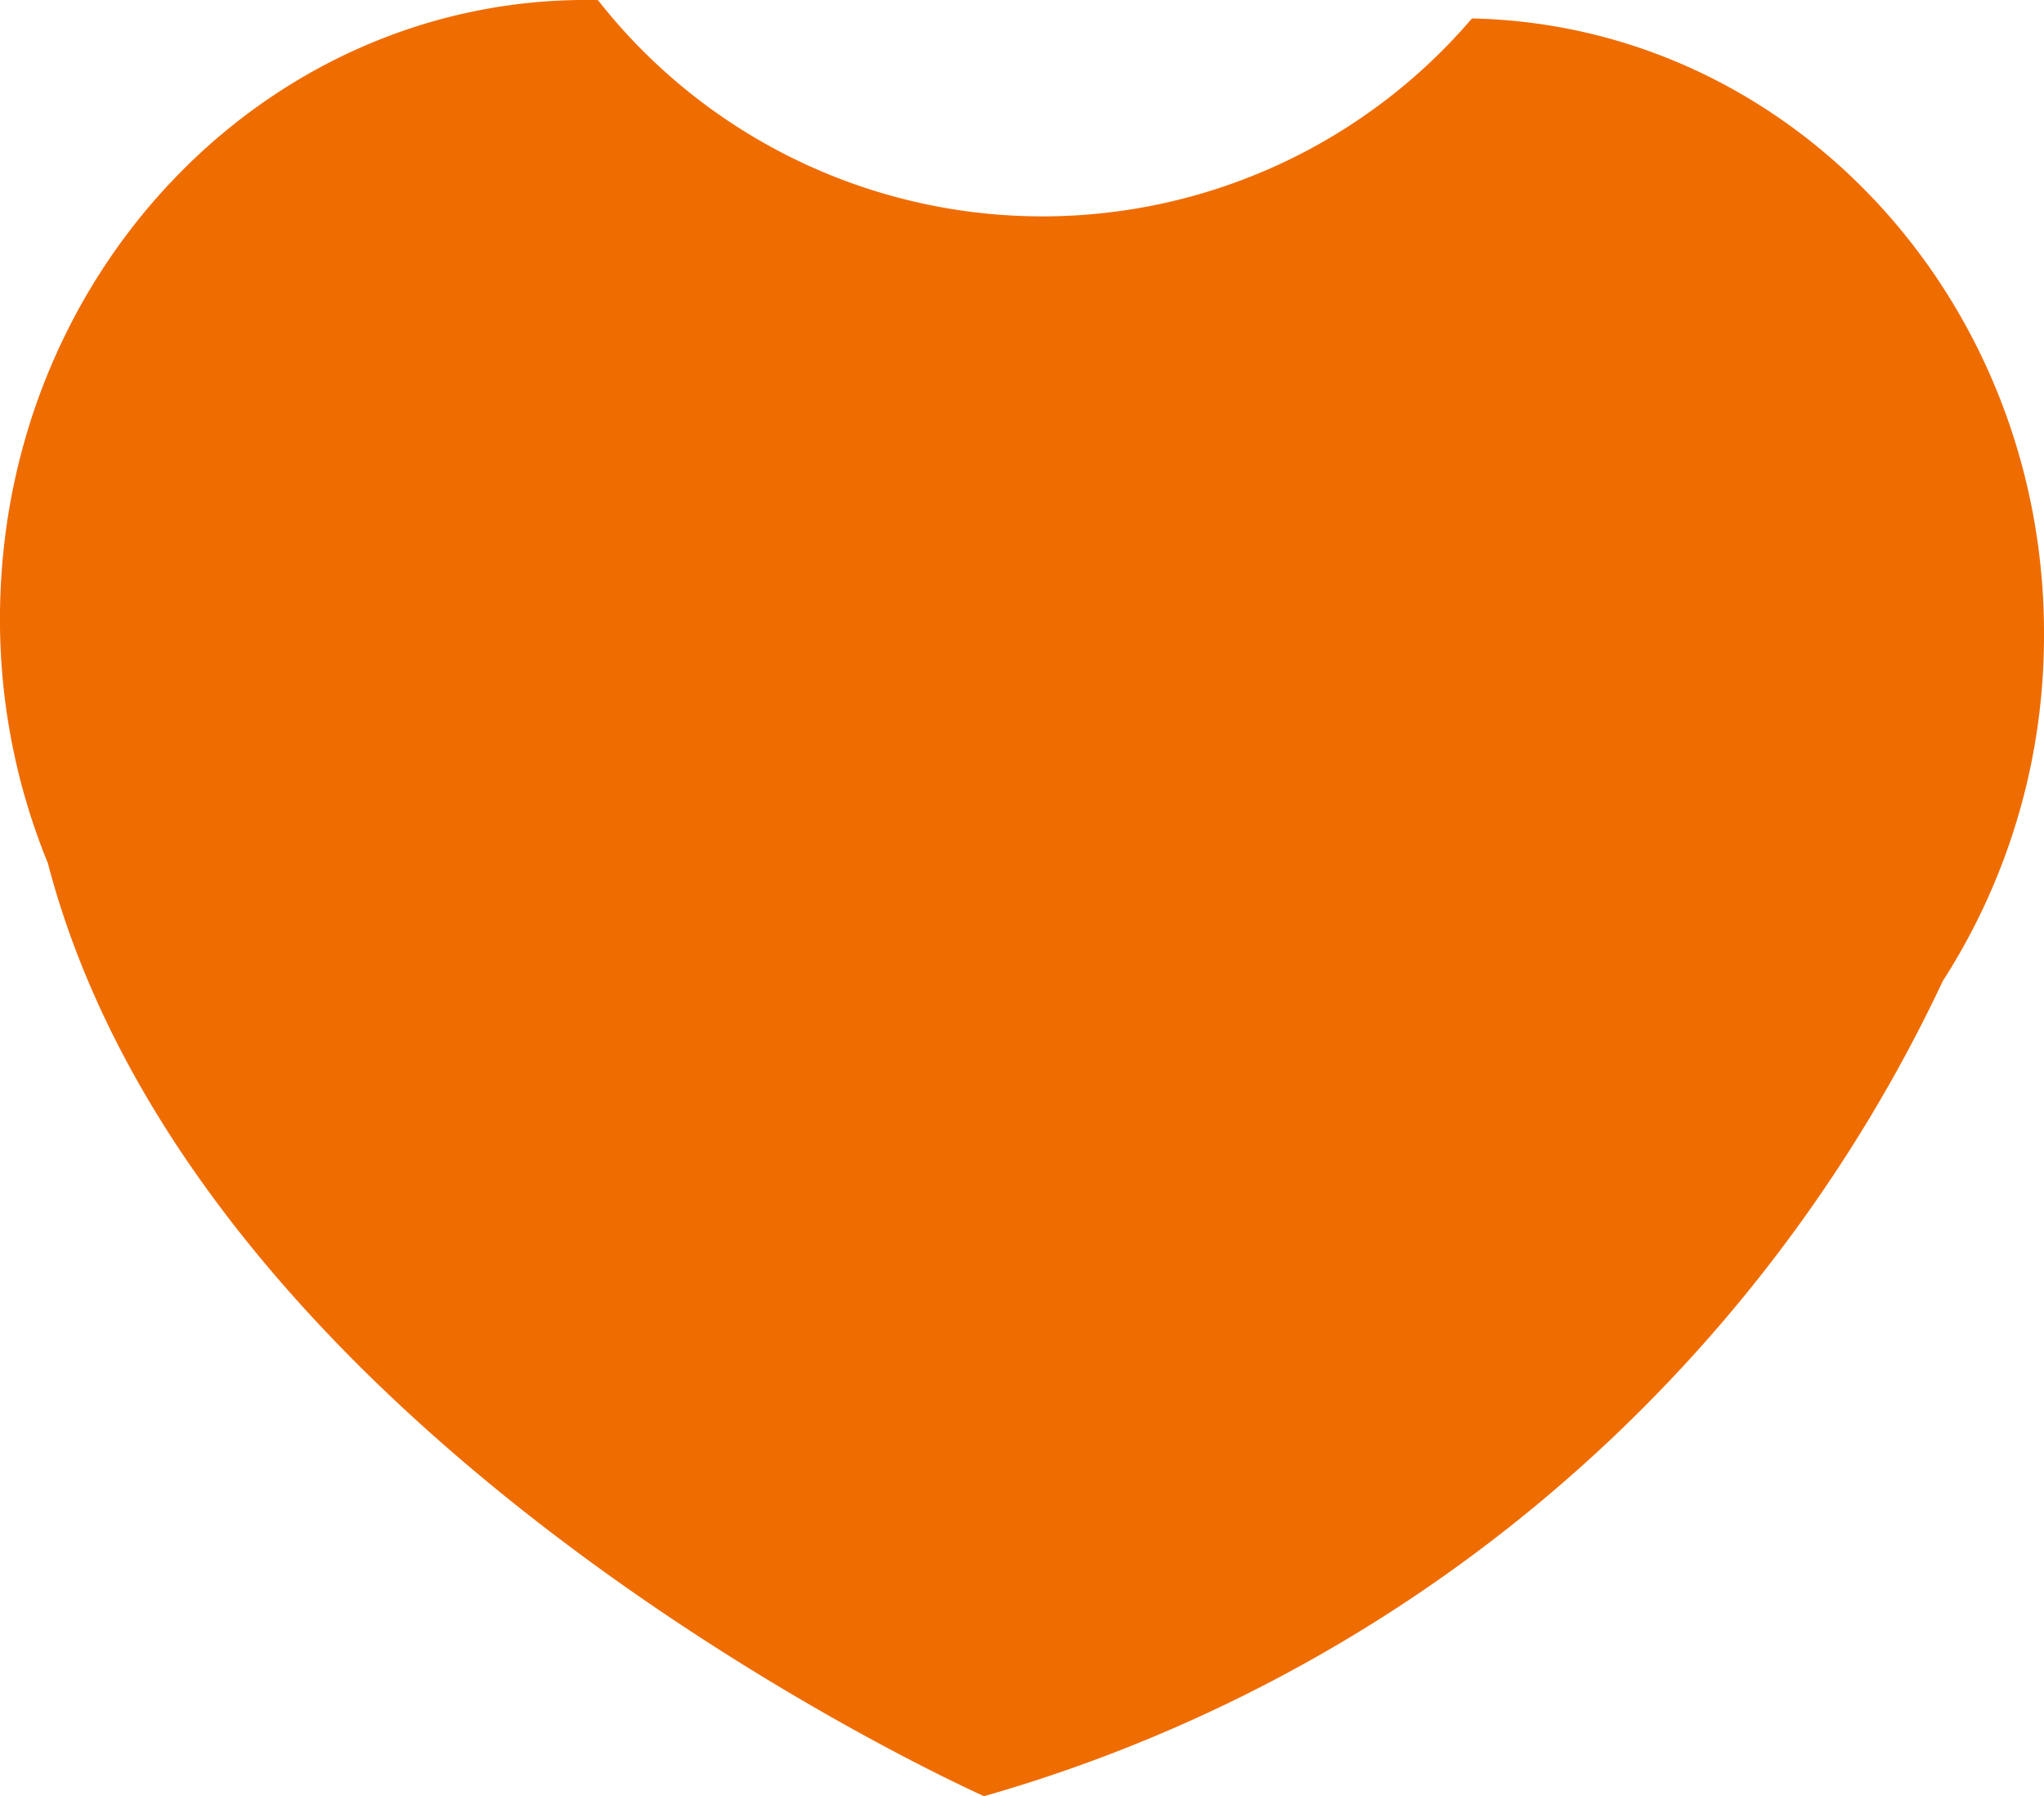 <svg xmlns="http://www.w3.org/2000/svg" width="46.625" height="40.974" viewBox="0 0 46.625 40.974">
  <path id="Trazado_145501" data-name="Trazado 145501" d="M4562.192,2105.985c.166-7.772-5.678-14.2-13.046-14.353a12.886,12.886,0,0,1-19.937-.419c-7.369-.153-13.472,6.022-13.636,13.8a14.684,14.684,0,0,0,1.089,5.891c3.491,13.356,21.355,21.285,21.355,21.285a34.709,34.709,0,0,0,21.871-18.6A14.527,14.527,0,0,0,4562.192,2105.985Z" transform="translate(-4515.57 -2091.211)" fill="#ef6c00"/>
</svg>

